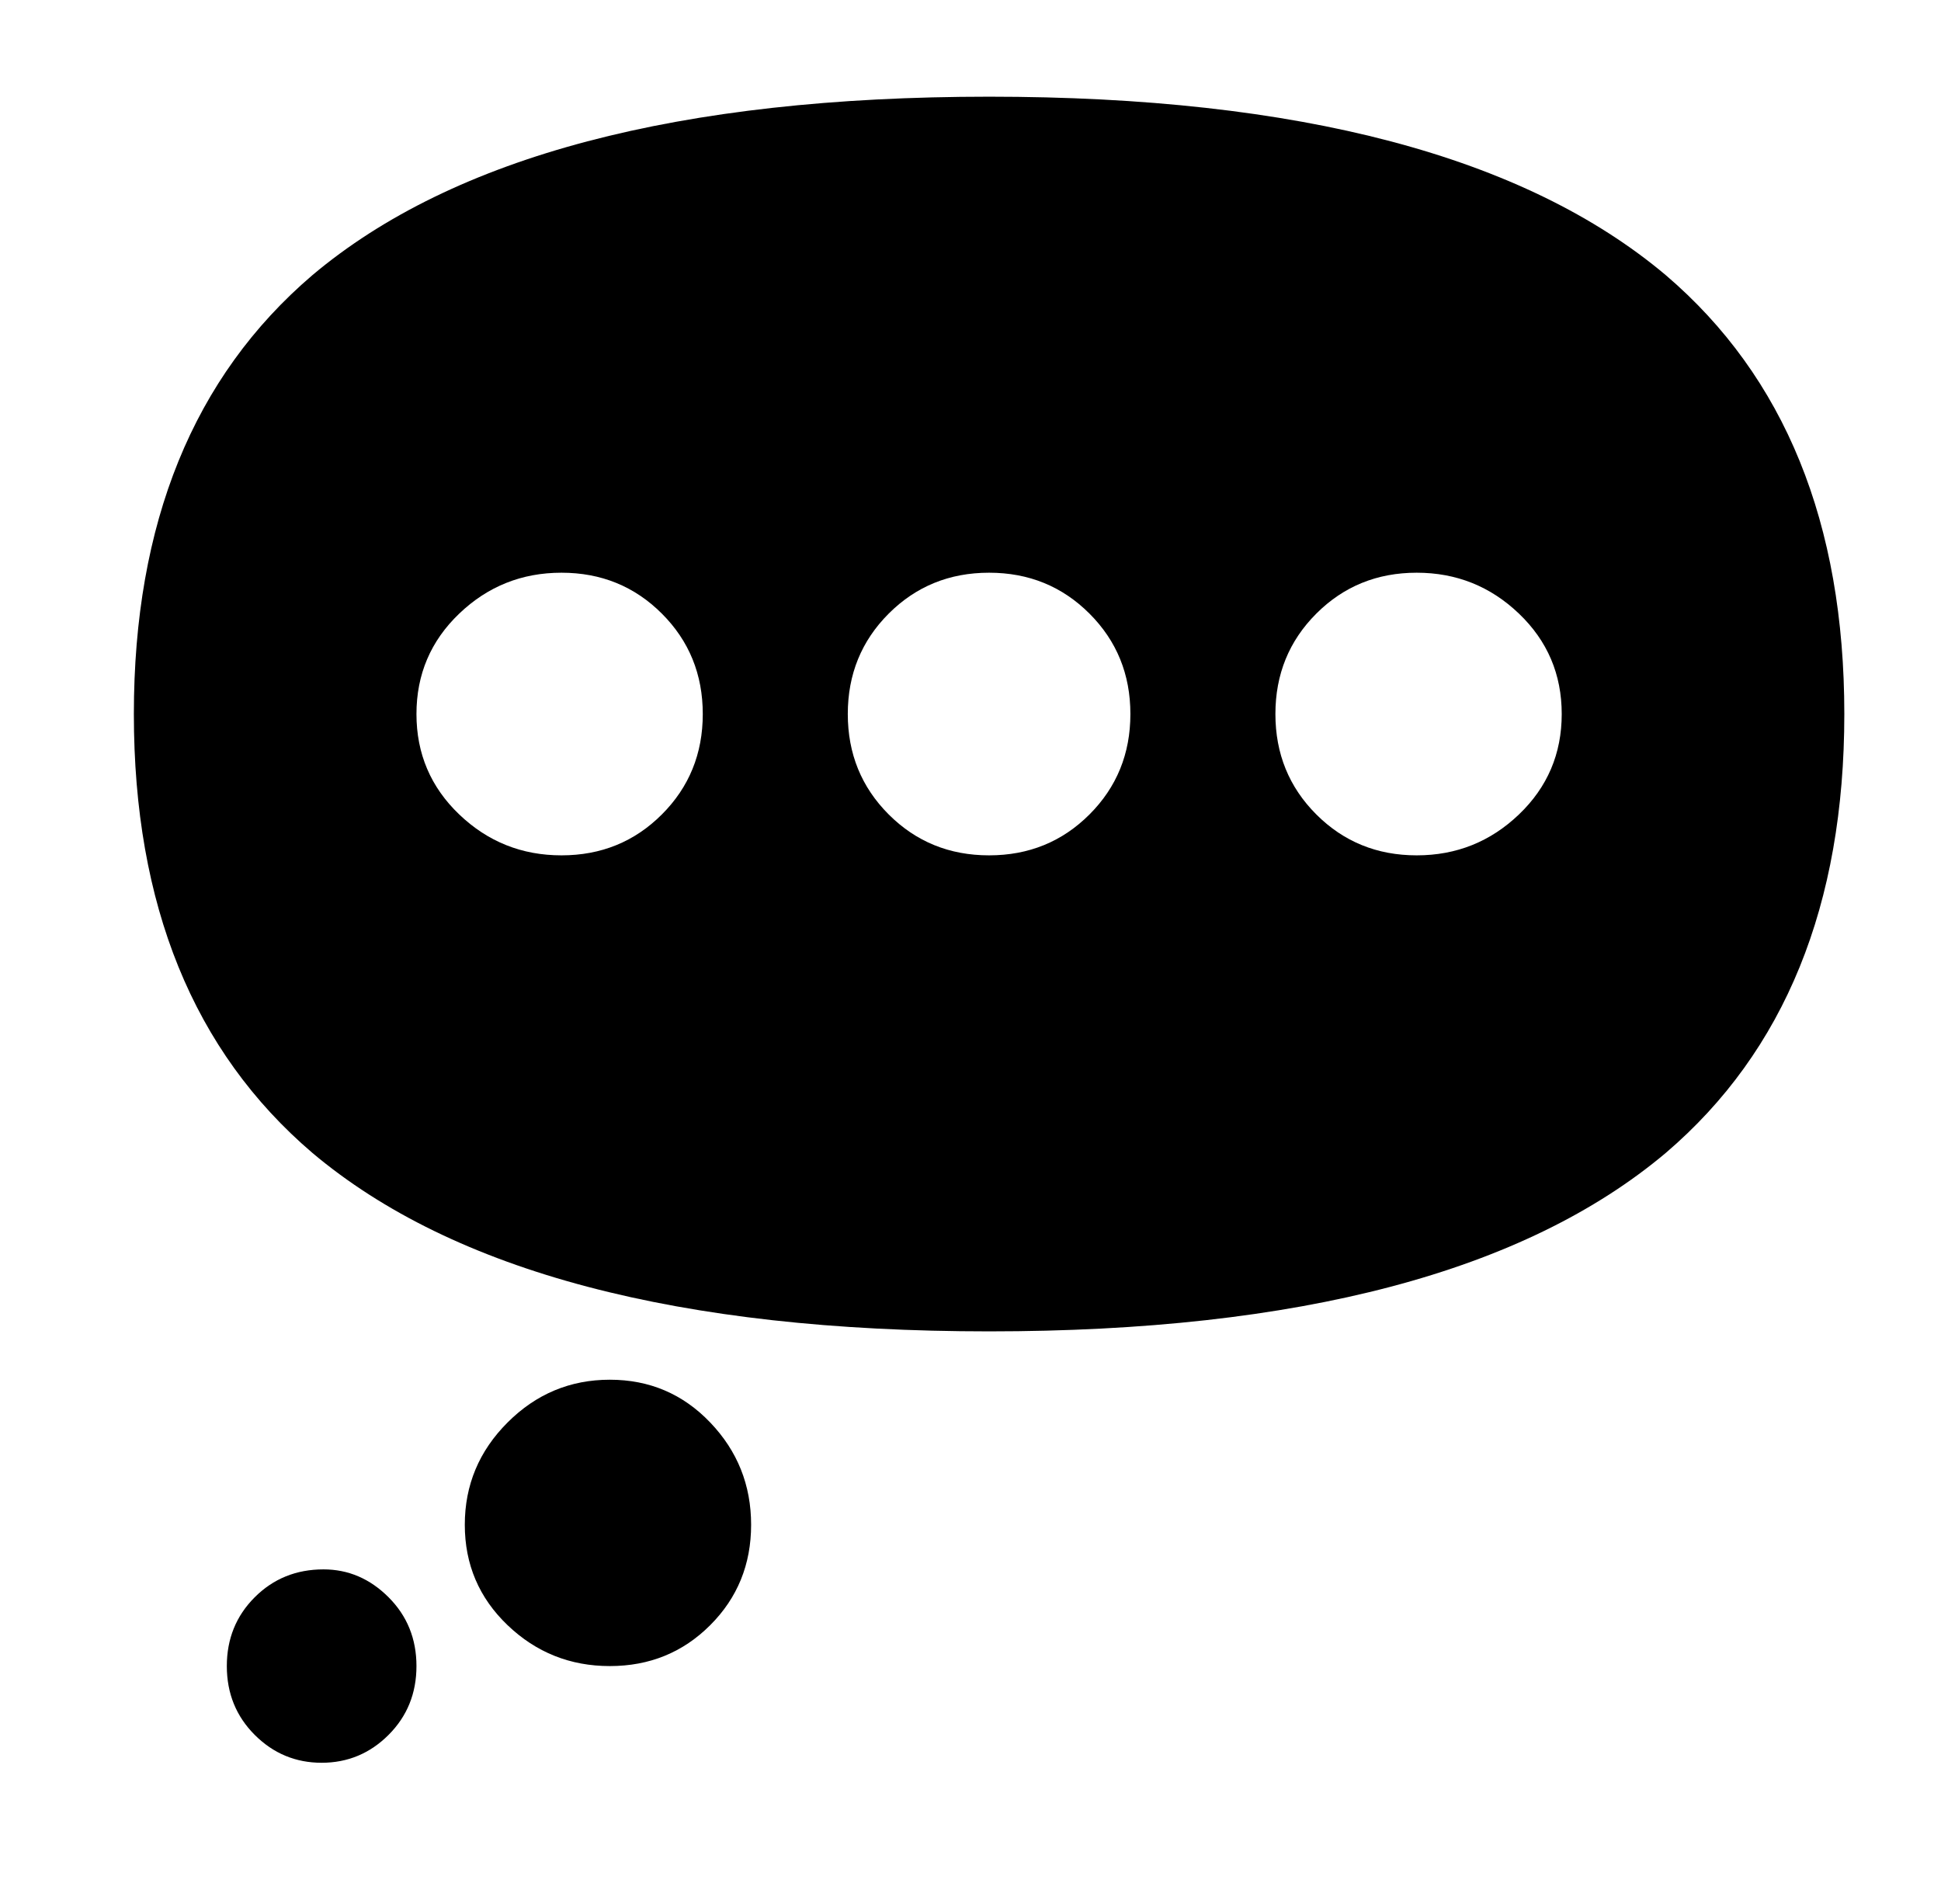 
<svg xmlns="http://www.w3.org/2000/svg" xmlns:xlink="http://www.w3.org/1999/xlink" version="1.1" viewBox="-10 0 522 512">
   <path fill="currentColor"
d="M256 26q125 0 182 48q48 41 48 118t-48 118q-57 48 -182 48t-182 -48q-48 -41 -48 -118t48 -118q57 -48 182 -48zM141 230q16 0 27 -11t11 -27t-11 -27t-27 -11t-27.5 11t-11.5 27t11.5 27t27.5 11zM256 230q16 0 27 -11t11 -27t-11 -27t-27 -11t-27 11t-11 27t11 27
t27 11zM371 230q16 0 27.5 -11t11.5 -27t-11.5 -27t-27.5 -11t-27 11t-11 27t11 27t27 11zM154 371q16 0 27 11.5t11 27.5t-11 27t-27 11t-27.5 -11t-11.5 -27t11.5 -27.5t27.5 -11.5zM77 422q10 0 17.5 7.5t7.5 18.5t-7.5 18.5t-18 7.5t-18 -7.5t-7.5 -18.5t7.5 -18.5
t18.5 -7.5z" />
</svg>
